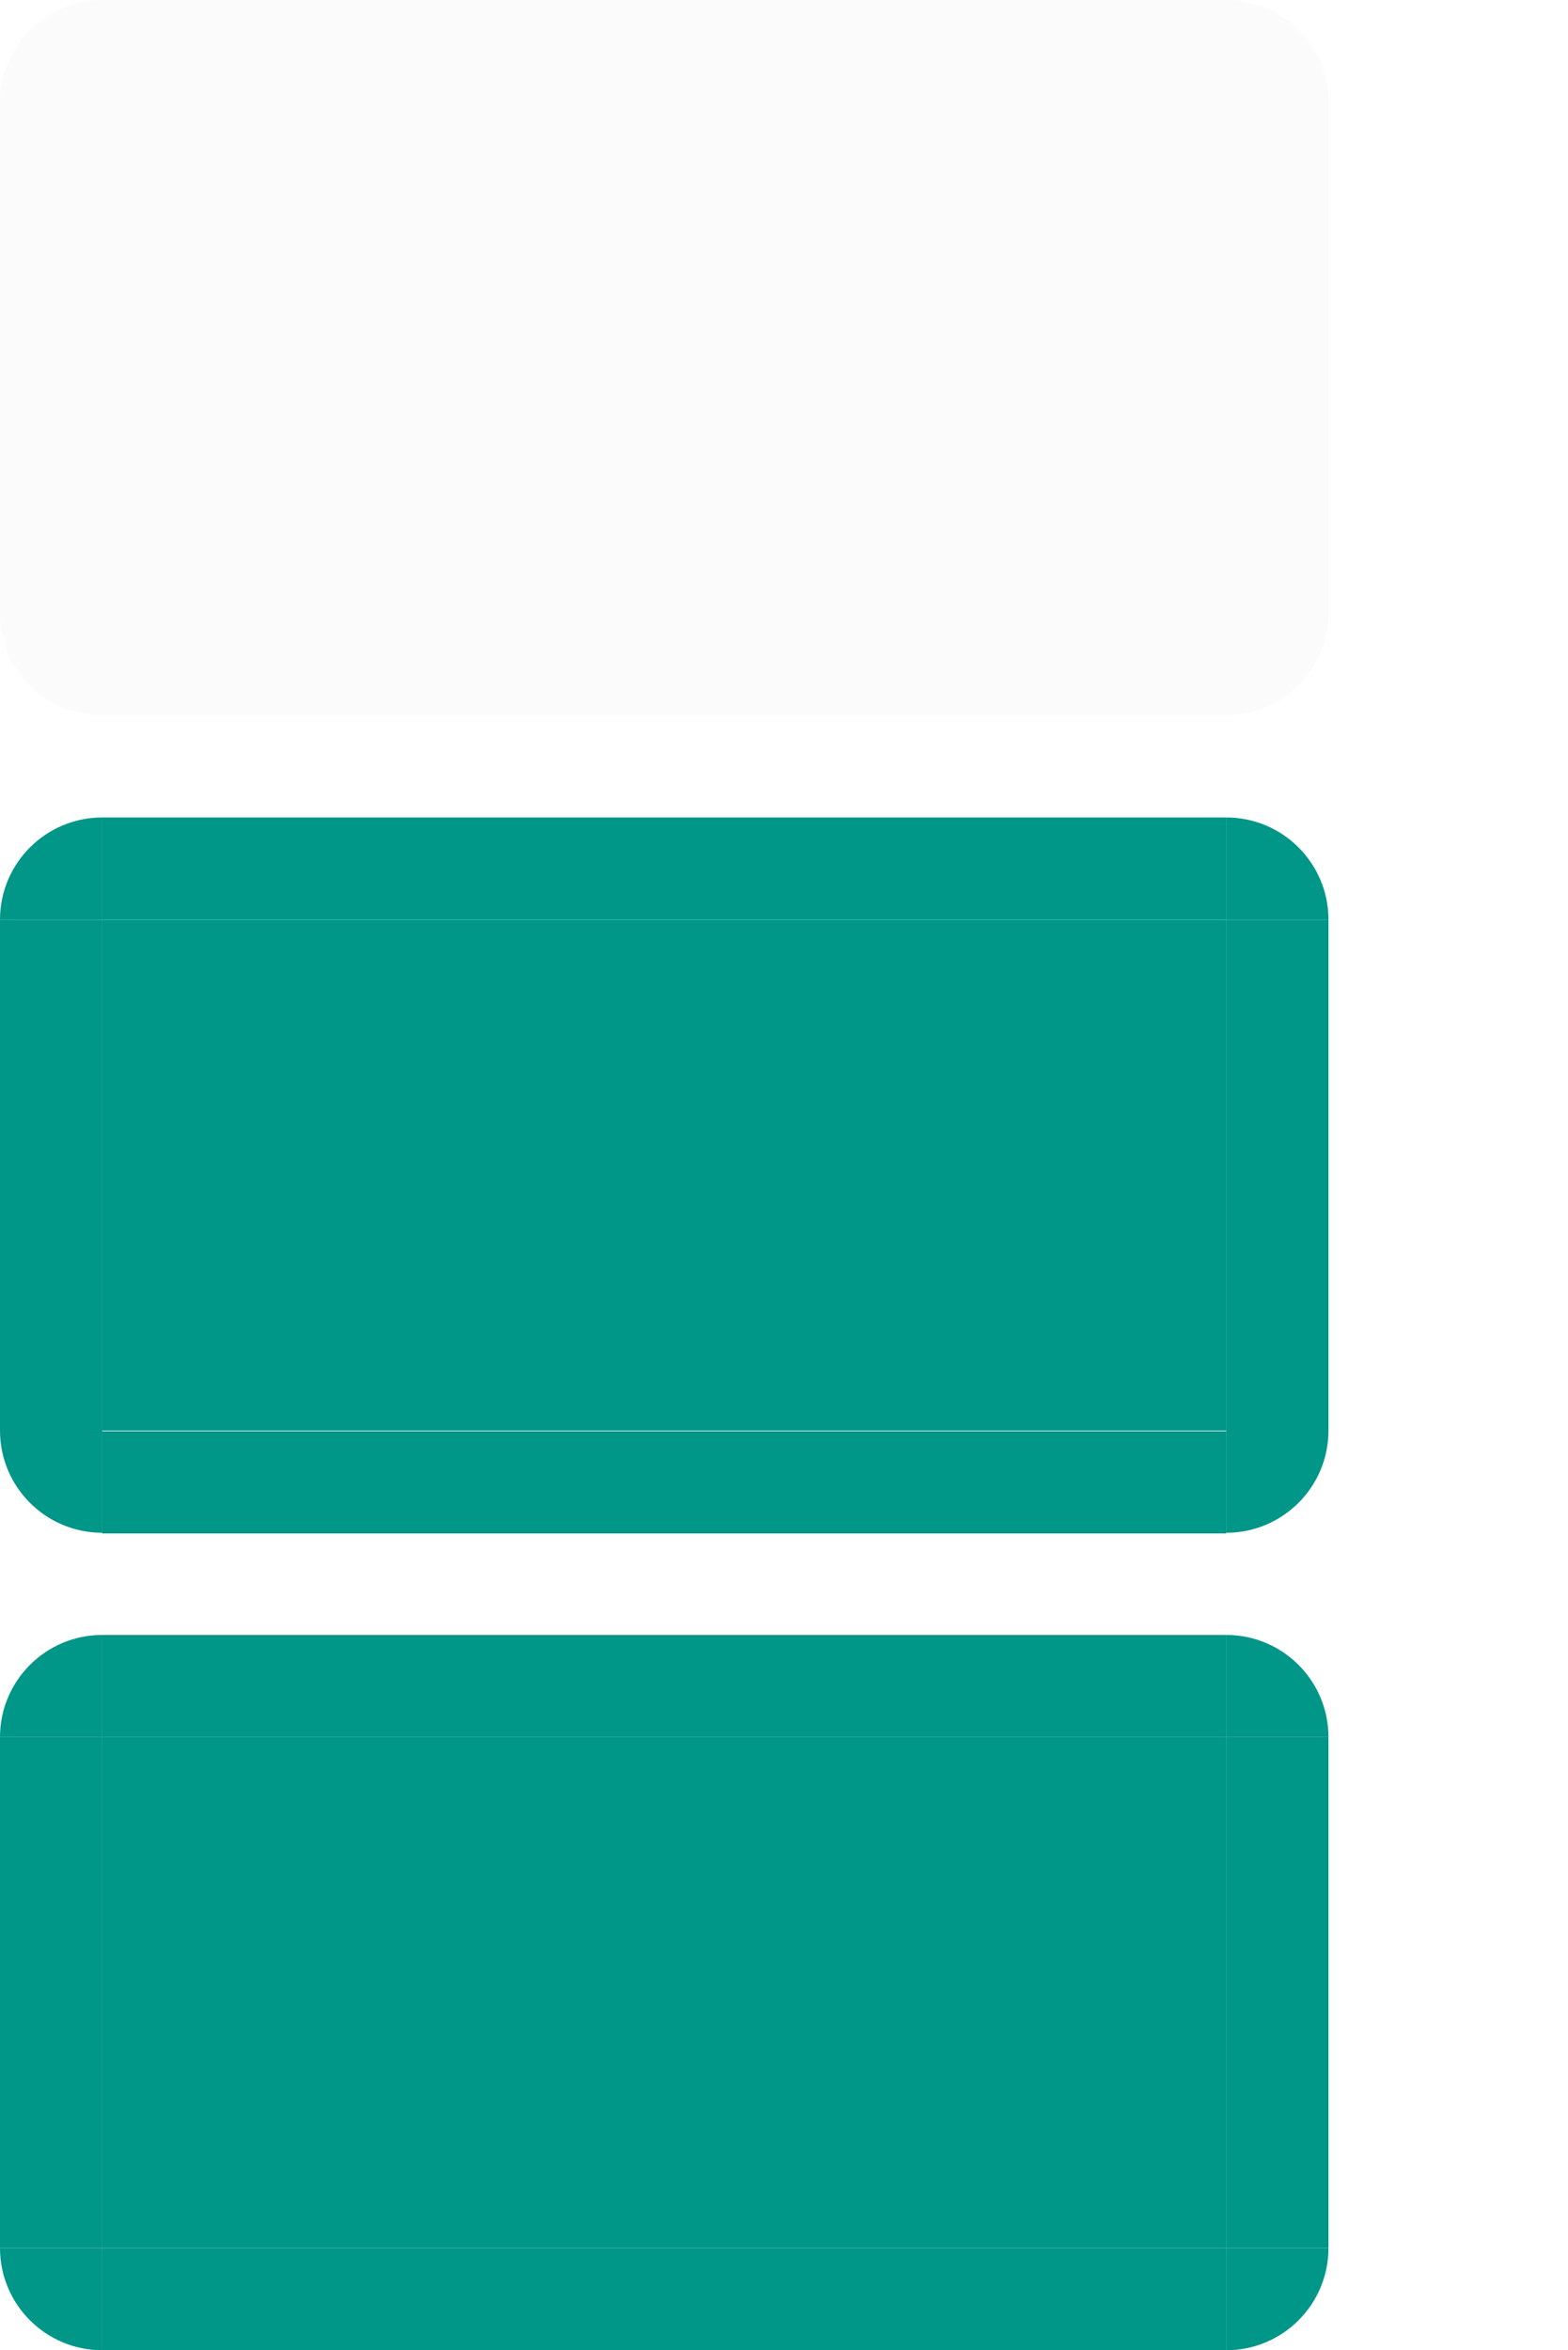 <svg xmlns="http://www.w3.org/2000/svg" id="svg11324" width="15.344" height="23" version="1">
 <path id="normal-left" d="m 9.5e-6,1 0,5 1,0 0,-5 -1,0 z" style="opacity:0.1;fill:#d3dae3;fill-opacity:1;stroke:none"/>
 <path id="normal-right" d="m 13,1 0,5 -1,0 0,-5 1,0 z" style="opacity:0.1;fill:#d3dae3;fill-opacity:1;stroke:none"/>
 <rect id="normal-bottom" width="11" height="1" x="1" y="6" style="opacity:0.1;fill:#d3dae3;fill-opacity:1;stroke:none"/>
 <path id="normal-top" d="m 1,0 0,1 11,0 0,-1 -11,0 z" style="opacity:0.1;fill:#d3dae3;fill-opacity:1;stroke:none"/>
 <path id="hover-left" d="m 9.5e-6,9 0,5 1,0 0,-5 -1,0 z" style="opacity:1;fill:#009688;fill-opacity:1;stroke:none"/>
 <path id="hover-right" d="m 13,9 0,5 -1,0 0,-5 1,0 z" style="opacity:1;fill:#009688;fill-opacity:1;stroke:none"/>
 <path id="hover-top" d="m 1,8 0,0.999 11,0 0,-0.999 -11,0 z" style="opacity:1;fill:#009688;fill-opacity:1;stroke:none"/>
 <path id="active-left" d="m 0,17 0,5 1,0 L 1,17 0,17 z" style="opacity:1;fill:#009688;fill-opacity:1;stroke:none"/>
 <path id="active-right" d="m 13,17 0,5 -1,0 0,-5 1,0 z" style="opacity:1;fill:#009688;fill-opacity:1;stroke:none"/>
 <rect id="active-bottom" width="11" height="1.001" x="1" y="22" style="opacity:1;fill:#009688;fill-opacity:1;stroke:none"/>
 <path id="active-top" d="m 1,16 0,1 11,0 0,-1 L 1,16 z" style="opacity:1;fill:#009688;fill-opacity:1;stroke:none"/>
 <rect id="normal-center" width="11" height="5" x="1" y="-6" transform="scale(1,-1)" style="opacity:0.1;fill:#d3dae3;fill-opacity:1;stroke:none"/>
 <rect id="active-center" width="11" height="5" x="1" y="-22" transform="scale(1,-1)" style="opacity:1;fill:#009688;fill-opacity:1;stroke:none"/>
 <rect id="hover-center" width="11" height="5" x="1" y="-14" transform="scale(1,-1)" style="opacity:1;fill:#009688;fill-opacity:1;stroke:none"/>
 <g id="hover-bottom" transform="matrix(2.2,0,0,0.999,-1.2,-2.447)">
  <rect id="rect3076" width="5" height="1.001" x="1" y="16.47" style="opacity:1;fill:#009688;fill-opacity:1;stroke:none"/>
 </g>
 <path id="hover-bottomleft" d="m 9.5e-6,14 c 0,0.552 0.448,1 1,1 l 0,-1 -1,0 z" style="opacity:1;color:#000000;fill:#009688;fill-opacity:1;fill-rule:nonzero;stroke:none;stroke-width:1px;marker:none;visibility:visible;display:inline;overflow:visible;enable-background:accumulate"/>
 <path id="hover-topleft" d="m 9.5e-6,9 c 0,-0.552 0.448,-1 1,-1 l 0,1 -1,0 z" style="opacity:1;color:#000000;fill:#009688;fill-opacity:1;fill-rule:nonzero;stroke:none;stroke-width:1px;marker:none;visibility:visible;display:inline;overflow:visible;enable-background:accumulate"/>
 <path id="hover-topright" d="m 13,9 c 0,-0.552 -0.448,-1 -1,-1 l 0,1 1,0 z" style="opacity:1;color:#000000;fill:#009688;fill-opacity:1;fill-rule:nonzero;stroke:none;stroke-width:1px;marker:none;visibility:visible;display:inline;overflow:visible;enable-background:accumulate"/>
 <path id="hover-bottomright" d="m 13,14 c 0,0.552 -0.448,1 -1,1 l 0,-1 1,0 z" style="opacity:1;color:#000000;fill:#009688;fill-opacity:1;fill-rule:nonzero;stroke:none;stroke-width:1px;marker:none;visibility:visible;display:inline;overflow:visible;enable-background:accumulate"/>
 <path id="normal-bottomleft" d="m 9.5e-6,6 c 0,0.552 0.448,1 1,1 l 0,-1 -1,0 z" style="opacity:0.1;color:#000000;fill:#d3dae3;fill-opacity:1;fill-rule:nonzero;stroke:none;stroke-width:1px;marker:none;visibility:visible;display:inline;overflow:visible;enable-background:accumulate"/>
 <path id="normal-topleft" d="m 9.5e-6,1 c 0,-0.552 0.448,-1 1,-1 l 0,1 -1,0 z" style="opacity:0.1;color:#000000;fill:#d3dae3;fill-opacity:1;fill-rule:nonzero;stroke:none;stroke-width:1px;marker:none;visibility:visible;display:inline;overflow:visible;enable-background:accumulate"/>
 <path id="normal-topright" d="m 13,1 c 0,-0.552 -0.448,-1 -1,-1 l 0,1 1,0 z" style="opacity:0.1;color:#000000;fill:#d3dae3;fill-opacity:1;fill-rule:nonzero;stroke:none;stroke-width:1px;marker:none;visibility:visible;display:inline;overflow:visible;enable-background:accumulate"/>
 <path id="normal-bottomright" d="m 13,6 c 0,0.552 -0.448,1 -1,1 l 0,-1 1,0 z" style="opacity:0.1;color:#000000;fill:#d3dae3;fill-opacity:1;fill-rule:nonzero;stroke:none;stroke-width:1px;marker:none;visibility:visible;display:inline;overflow:visible;enable-background:accumulate"/>
 <path id="active-bottomleft" d="m 9.5e-6,22 c 0,0.552 0.448,1 1,1 l 0,-1 -1,0 z" style="opacity:1;color:#000000;fill:#009688;fill-opacity:1;fill-rule:nonzero;stroke:none;stroke-width:1px;marker:none;visibility:visible;display:inline;overflow:visible;enable-background:accumulate"/>
 <path id="active-topleft" d="m 9.5e-6,17 c 0,-0.552 0.448,-1 1,-1 l 0,1 -1,0 z" style="opacity:1;color:#000000;fill:#009688;fill-opacity:1;fill-rule:nonzero;stroke:none;stroke-width:1px;marker:none;visibility:visible;display:inline;overflow:visible;enable-background:accumulate"/>
 <path id="active-topright" d="m 13,17 c 0,-0.552 -0.448,-1 -1,-1 l 0,1 1,0 z" style="opacity:1;color:#000000;fill:#009688;fill-opacity:1;fill-rule:nonzero;stroke:none;stroke-width:1px;marker:none;visibility:visible;display:inline;overflow:visible;enable-background:accumulate"/>
 <path id="active-bottomright" d="m 13,22 c 0,0.552 -0.448,1 -1,1 l 0,-1 1,0 z" style="opacity:1;color:#000000;fill:#009688;fill-opacity:1;fill-rule:nonzero;stroke:none;stroke-width:1px;marker:none;visibility:visible;display:inline;overflow:visible;enable-background:accumulate"/>
</svg>
